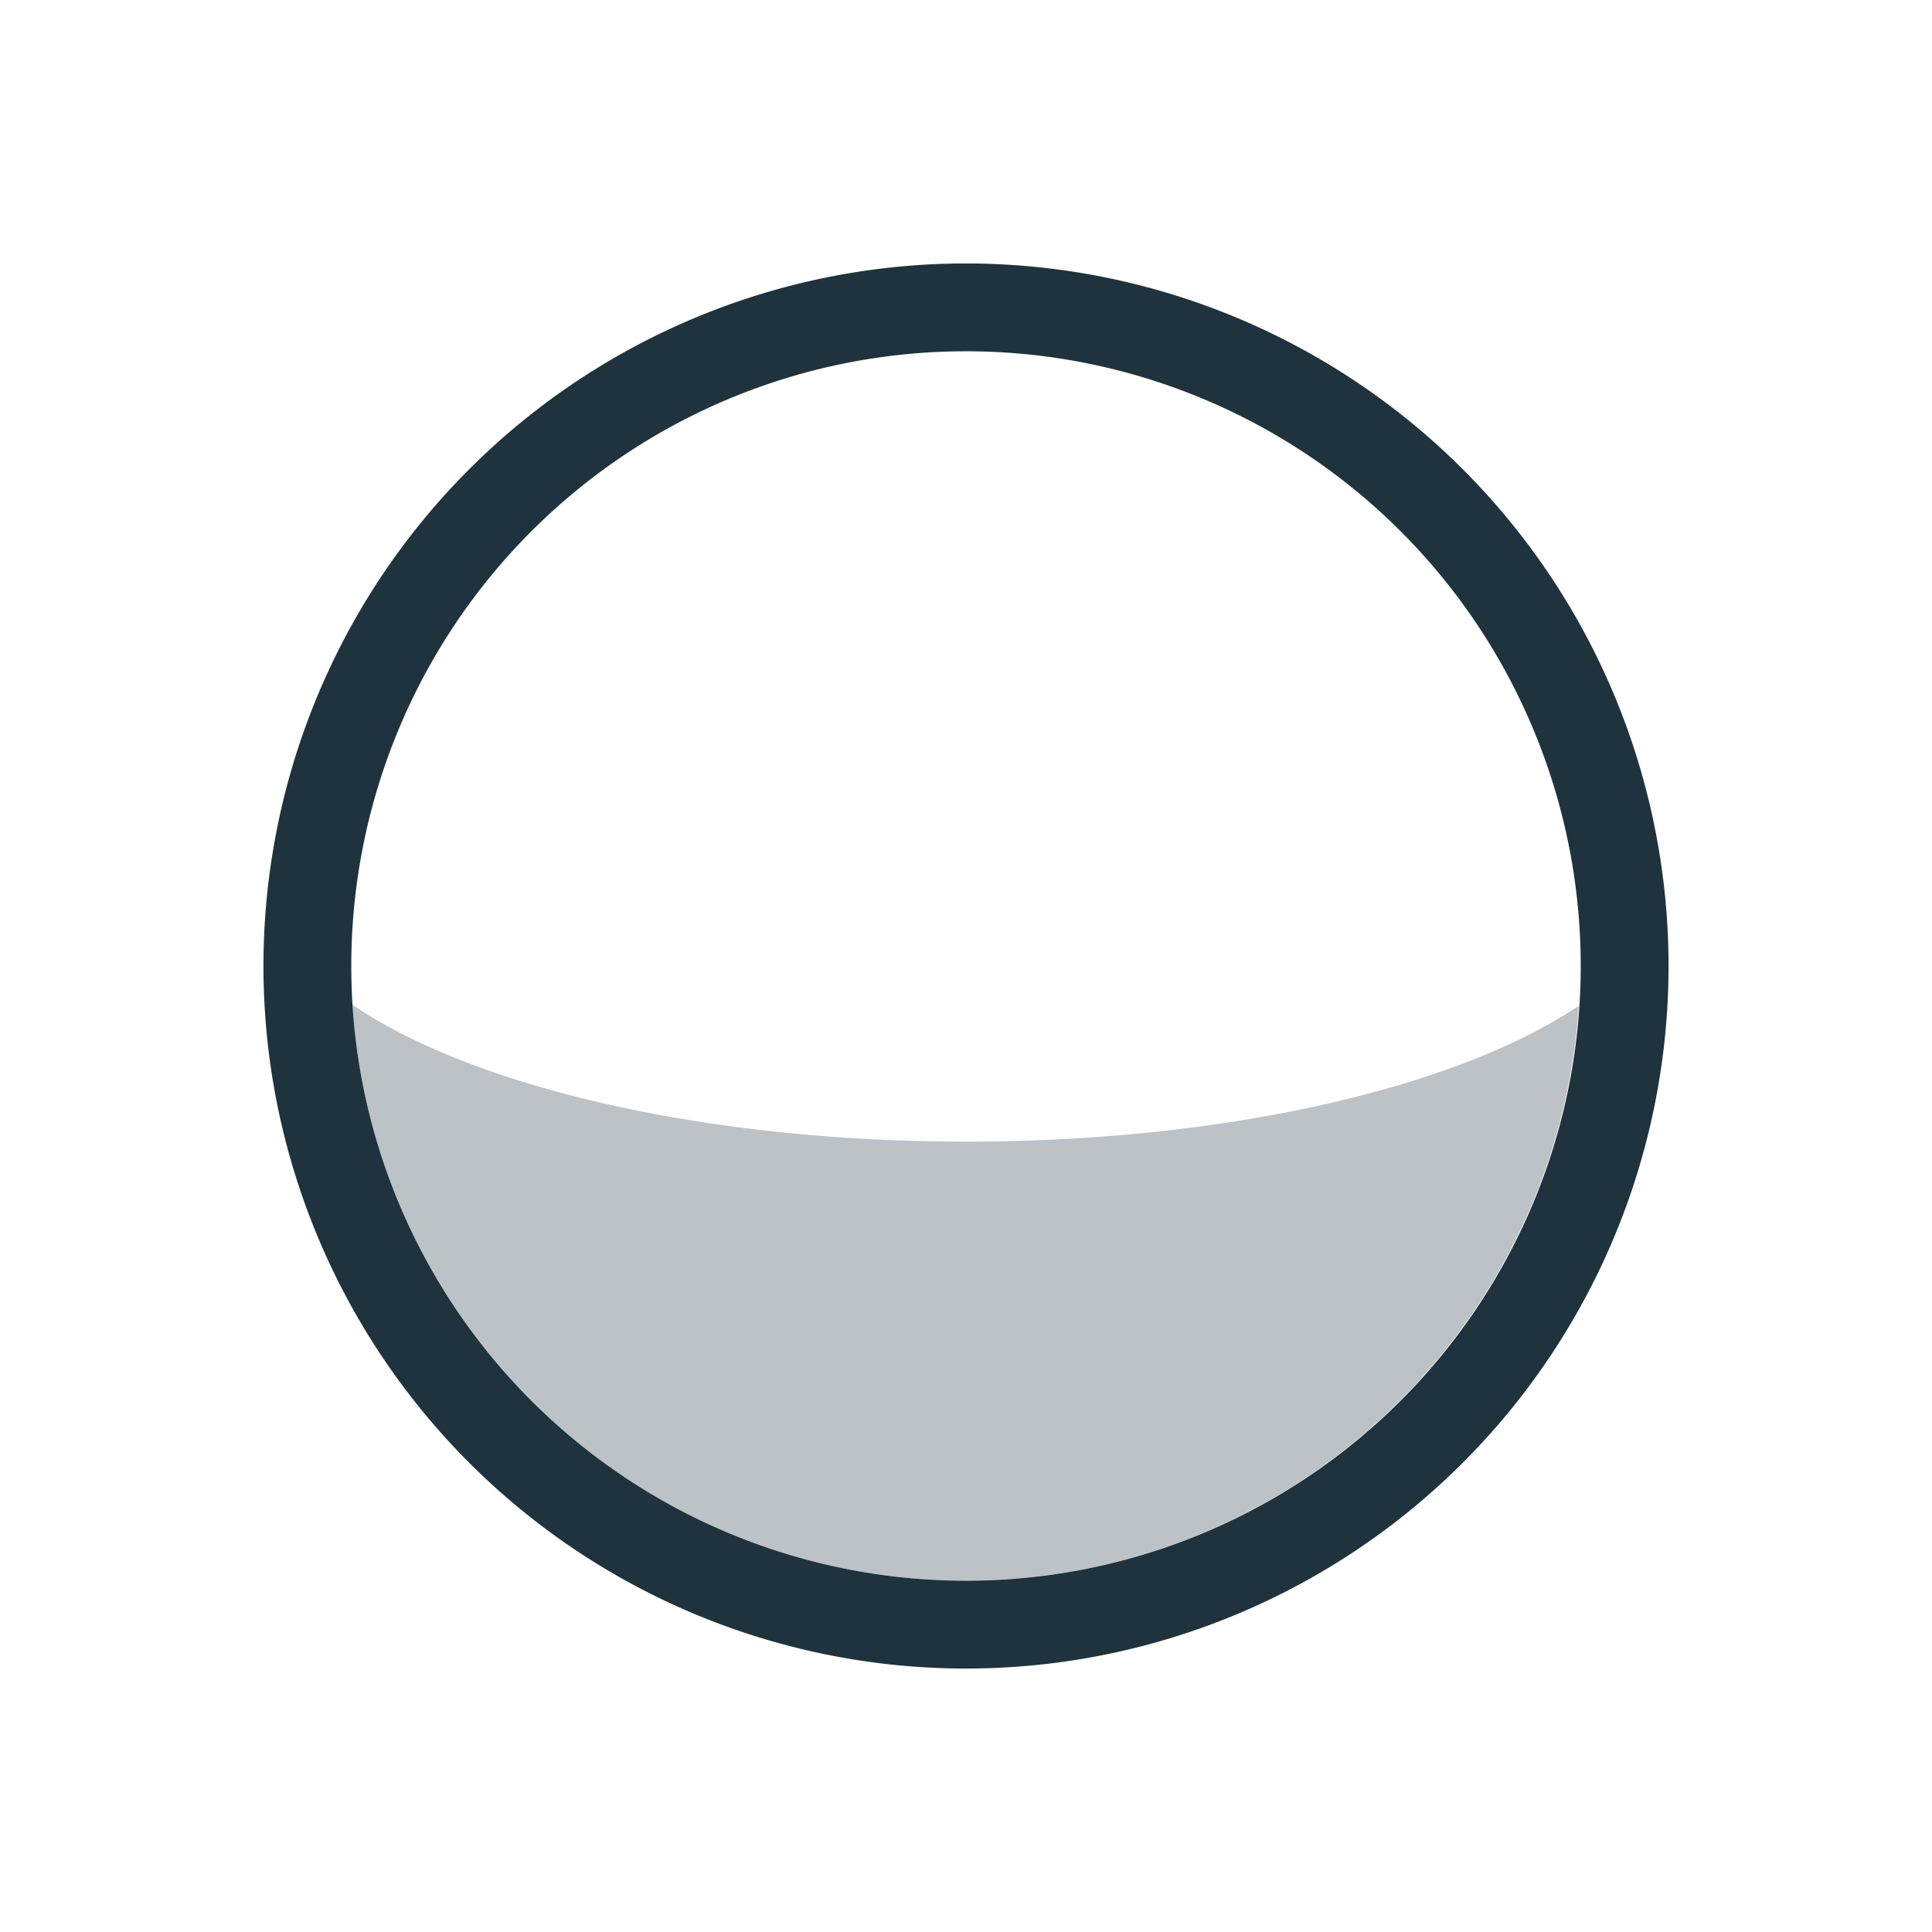 <svg xmlns="http://www.w3.org/2000/svg" width="22" height="22"><defs><style type="text/css" id="current-color-scheme">.ColorScheme-Text{color:#1e333d}</style></defs><path class="ColorScheme-Text" d="M11 3a8 8 0 0 0-8 8 8 8 0 0 0 8 8 8 8 0 0 0 8-8 8 8 0 0 0-8-8zm0 1a7 7 0 0 1 7 7 7 7 0 0 1-7 7 7 7 0 0 1-7-7 7 7 0 0 1 7-7z" fill="currentColor"/><path class="ColorScheme-Text" d="M3.035 10.264l-.004.07a8 8 0 0 1 .008-.059c0-.004-.003-.007-.004-.011zm.98 1.18A7 7 0 0 0 11 18a7 7 0 0 0 6.977-6.547C16.603 12.378 13.987 13 11 13c-2.997-.001-5.616-.627-6.984-1.557zm14.95.243a8 8 0 0 1-.055.454c.022-.15.042-.3.055-.454zm-15.924.131a8 8 0 0 0 .186 1.034c-.08-.338-.15-.68-.186-1.034zm.186 1.034c.022.093.044.186.07.279a8 8 0 0 1-.07-.28zm.07.279a8 8 0 0 0 .332.982 7.999 7.999 0 0 1-.332-.982zm15.564-.68a8 8 0 0 1-.105.483c.04-.16.075-.32.105-.483zm-.183.783a8 8 0 0 1-.153.46c.055-.152.108-.304.153-.46zm-.26.75a8 8 0 0 1-.209.467c.074-.153.145-.308.209-.467zm-14.787.131c.104.246.219.485.346.717a8 8 0 0 1-.346-.717zm14.463.574a8 8 0 0 1-.24.422c.083-.138.165-.278.24-.422zM4.08 15c.095.164.19.33.297.486A8 8 0 0 1 4.08 15zm13.598.398a8 8 0 0 1-.233.327c.08-.108.159-.215.233-.327zm-13.063.407a8 8 0 0 0 .239.31c-.084-.1-.158-.206-.237-.31h-.002zm12.602.226a8 8 0 0 1-.27.305c.09-.1.184-.2.27-.305zm-12.096.381c.086.093.17.189.26.277a8 8 0 0 1-.26-.277zm11.568.207a8 8 0 0 1-.277.26c.093-.086.189-.17.277-.26zm-11.025.328c.1.09.2.184.305.27a8 8 0 0 1-.305-.27zm10.451.201a8 8 0 0 1-.31.237c.104-.079.21-.153.31-.237zm-9.84.297c.108.08.215.159.327.233a8 8 0 0 1-.327-.233zm9.211.178a8 8 0 0 1-.486.297c.164-.095.33-.19.486-.297zm-8.597.23c.138.084.278.166.422.24a8 8 0 0 1-.422-.24zm.66.356c.153.074.308.145.467.209a8 8 0 0 1-.467-.209zm6.564.162a7.975 7.975 0 0 1-.976.33 8 8 0 0 0 .976-.33zm-.976.33a8 8 0 0 1-.285.074 7.9 7.9 0 0 0 .285-.074zm-.285.074c-.338.08-.681.148-1.034.184a8 8 0 0 0 1.034-.184zm-4.545-.25c.151.055.303.108.459.153a8 8 0 0 1-.46-.153zm.76.23v.003a8 8 0 0 0 .482.103 7.925 7.925 0 0 1-.483-.105zm.792.155c.15.022.3.042.454.055a8 8 0 0 1-.454-.055z" fill="currentColor" opacity=".3"/></svg>